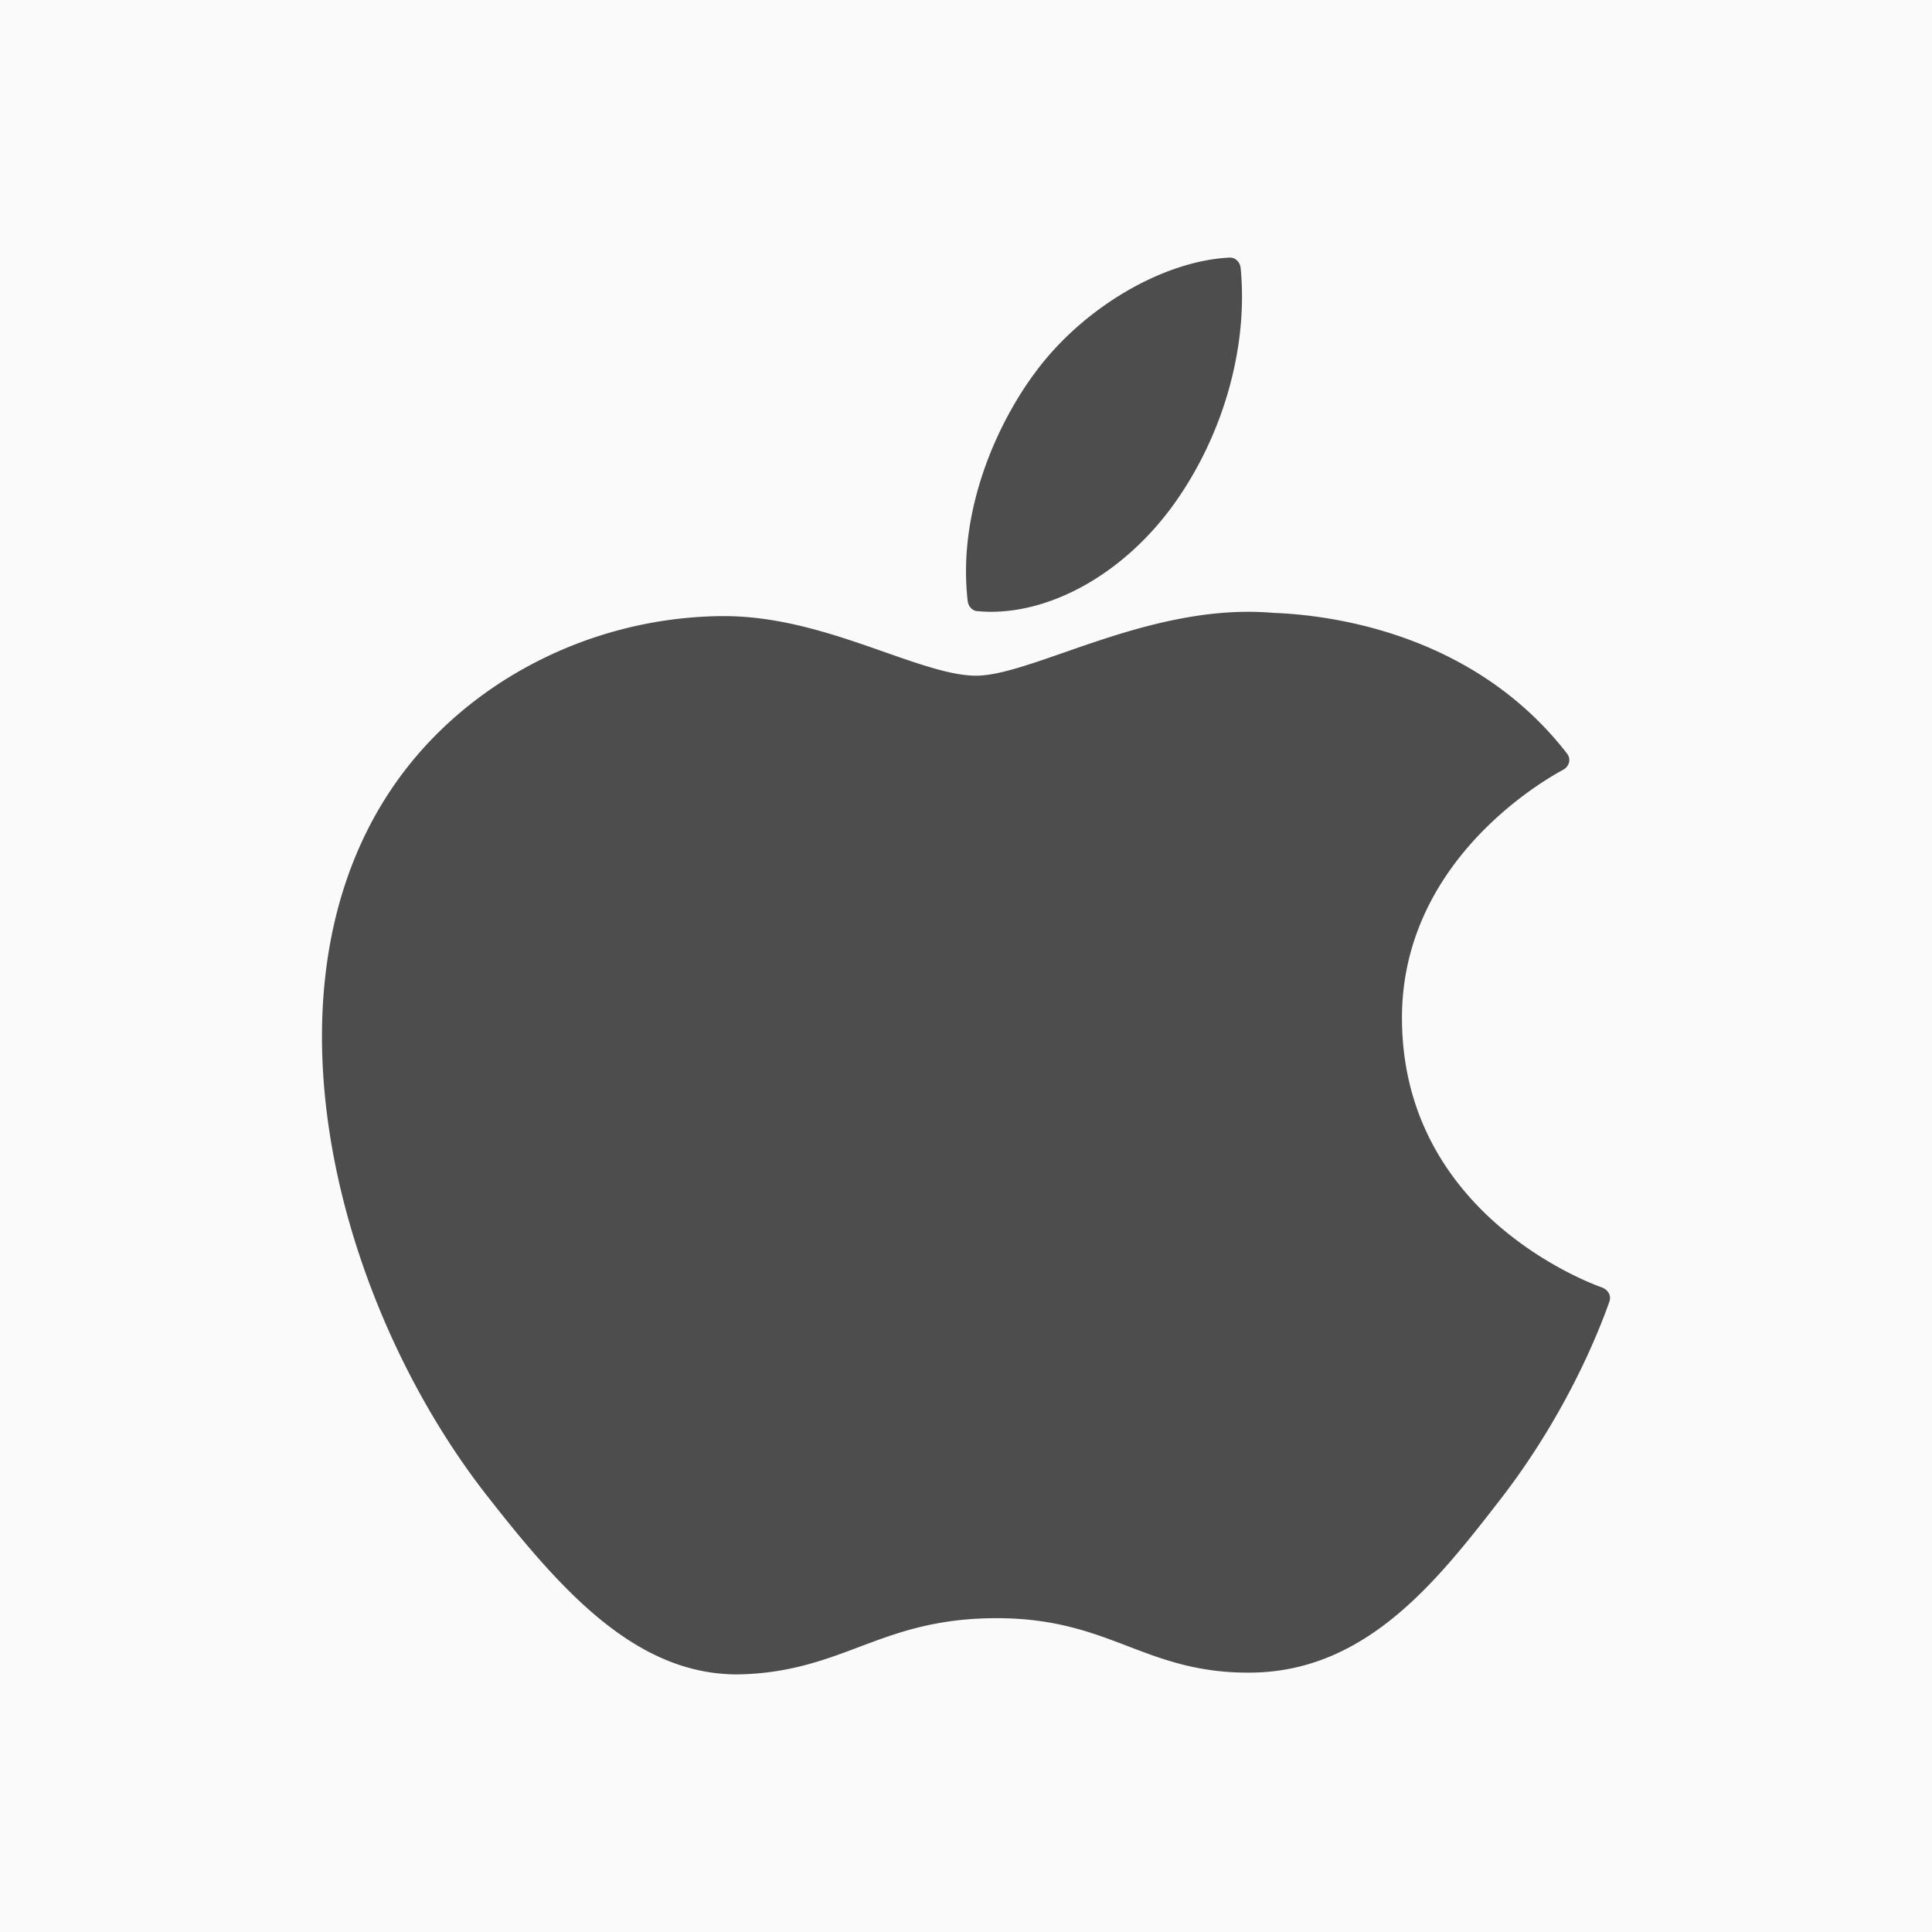 <svg xmlns="http://www.w3.org/2000/svg" xmlns:xlink="http://www.w3.org/1999/xlink" width="30" height="30" viewBox="0 0 30 30">
    <defs>
        <rect id="a" width="450" height="500" rx="10"/>
    </defs>
    <g fill="none" fill-rule="evenodd" transform="translate(-550 -493)">
        <path fill="#F5F5F5" d="M0 0h1200v645H0z"/>
        <rect width="770" height="375" x="215" y="120" fill="#FAFAFA" fill-rule="nonzero" rx="5"/>
        <path fill="#000" d="M0 0h1200v646H0z" opacity=".5"/>
        <g transform="translate(375 73)">
            <mask id="b" fill="#fff">
                <use xlink:href="#a"/>
            </mask>
            <use fill="#FAFAFA" xlink:href="#a"/>
            <g mask="url(#b)">
                <path fill="#4D4D4D" d="M194.383 429.5c.135 0 .268.006.398.017.891.034 3.107.316 4.552 2.185a.16.16 0 0 1 .031.135.178.178 0 0 1-.088.114l-.02.011c-.42.23-2.513 1.496-2.486 3.889.029 2.944 2.784 4.025 3.098 4.138l.015.006c.093.038.14.131.107.217l-.007.02c-.171.483-.677 1.747-1.685 3.05-.967 1.247-2.062 2.66-3.846 2.69-.834.014-1.398-.203-1.946-.413-.556-.212-1.13-.432-2.031-.432-.947 0-1.55.227-2.134.447-.52.196-1.058.398-1.802.424l-.09.002c-1.584 0-2.74-1.31-3.883-2.77-2.288-2.92-3.603-7.735-1.534-10.908 1.088-1.672 3.062-2.728 5.15-2.755h.064c.898 0 1.747.297 2.495.56.56.196 1.044.365 1.416.365.332 0 .812-.167 1.369-.361.806-.281 1.81-.631 2.857-.631zm-.287-5.5c.085-.004.16.068.169.165.119 1.234-.275 2.613-1.053 3.686-.74 1.017-1.823 1.649-2.827 1.649a2.42 2.42 0 0 1-.21-.01c-.077-.006-.139-.073-.149-.16-.16-1.385.45-2.759 1.076-3.583.736-.98 1.968-1.7 2.994-1.747z"/>
            </g>
        </g>
    </g>
</svg>
